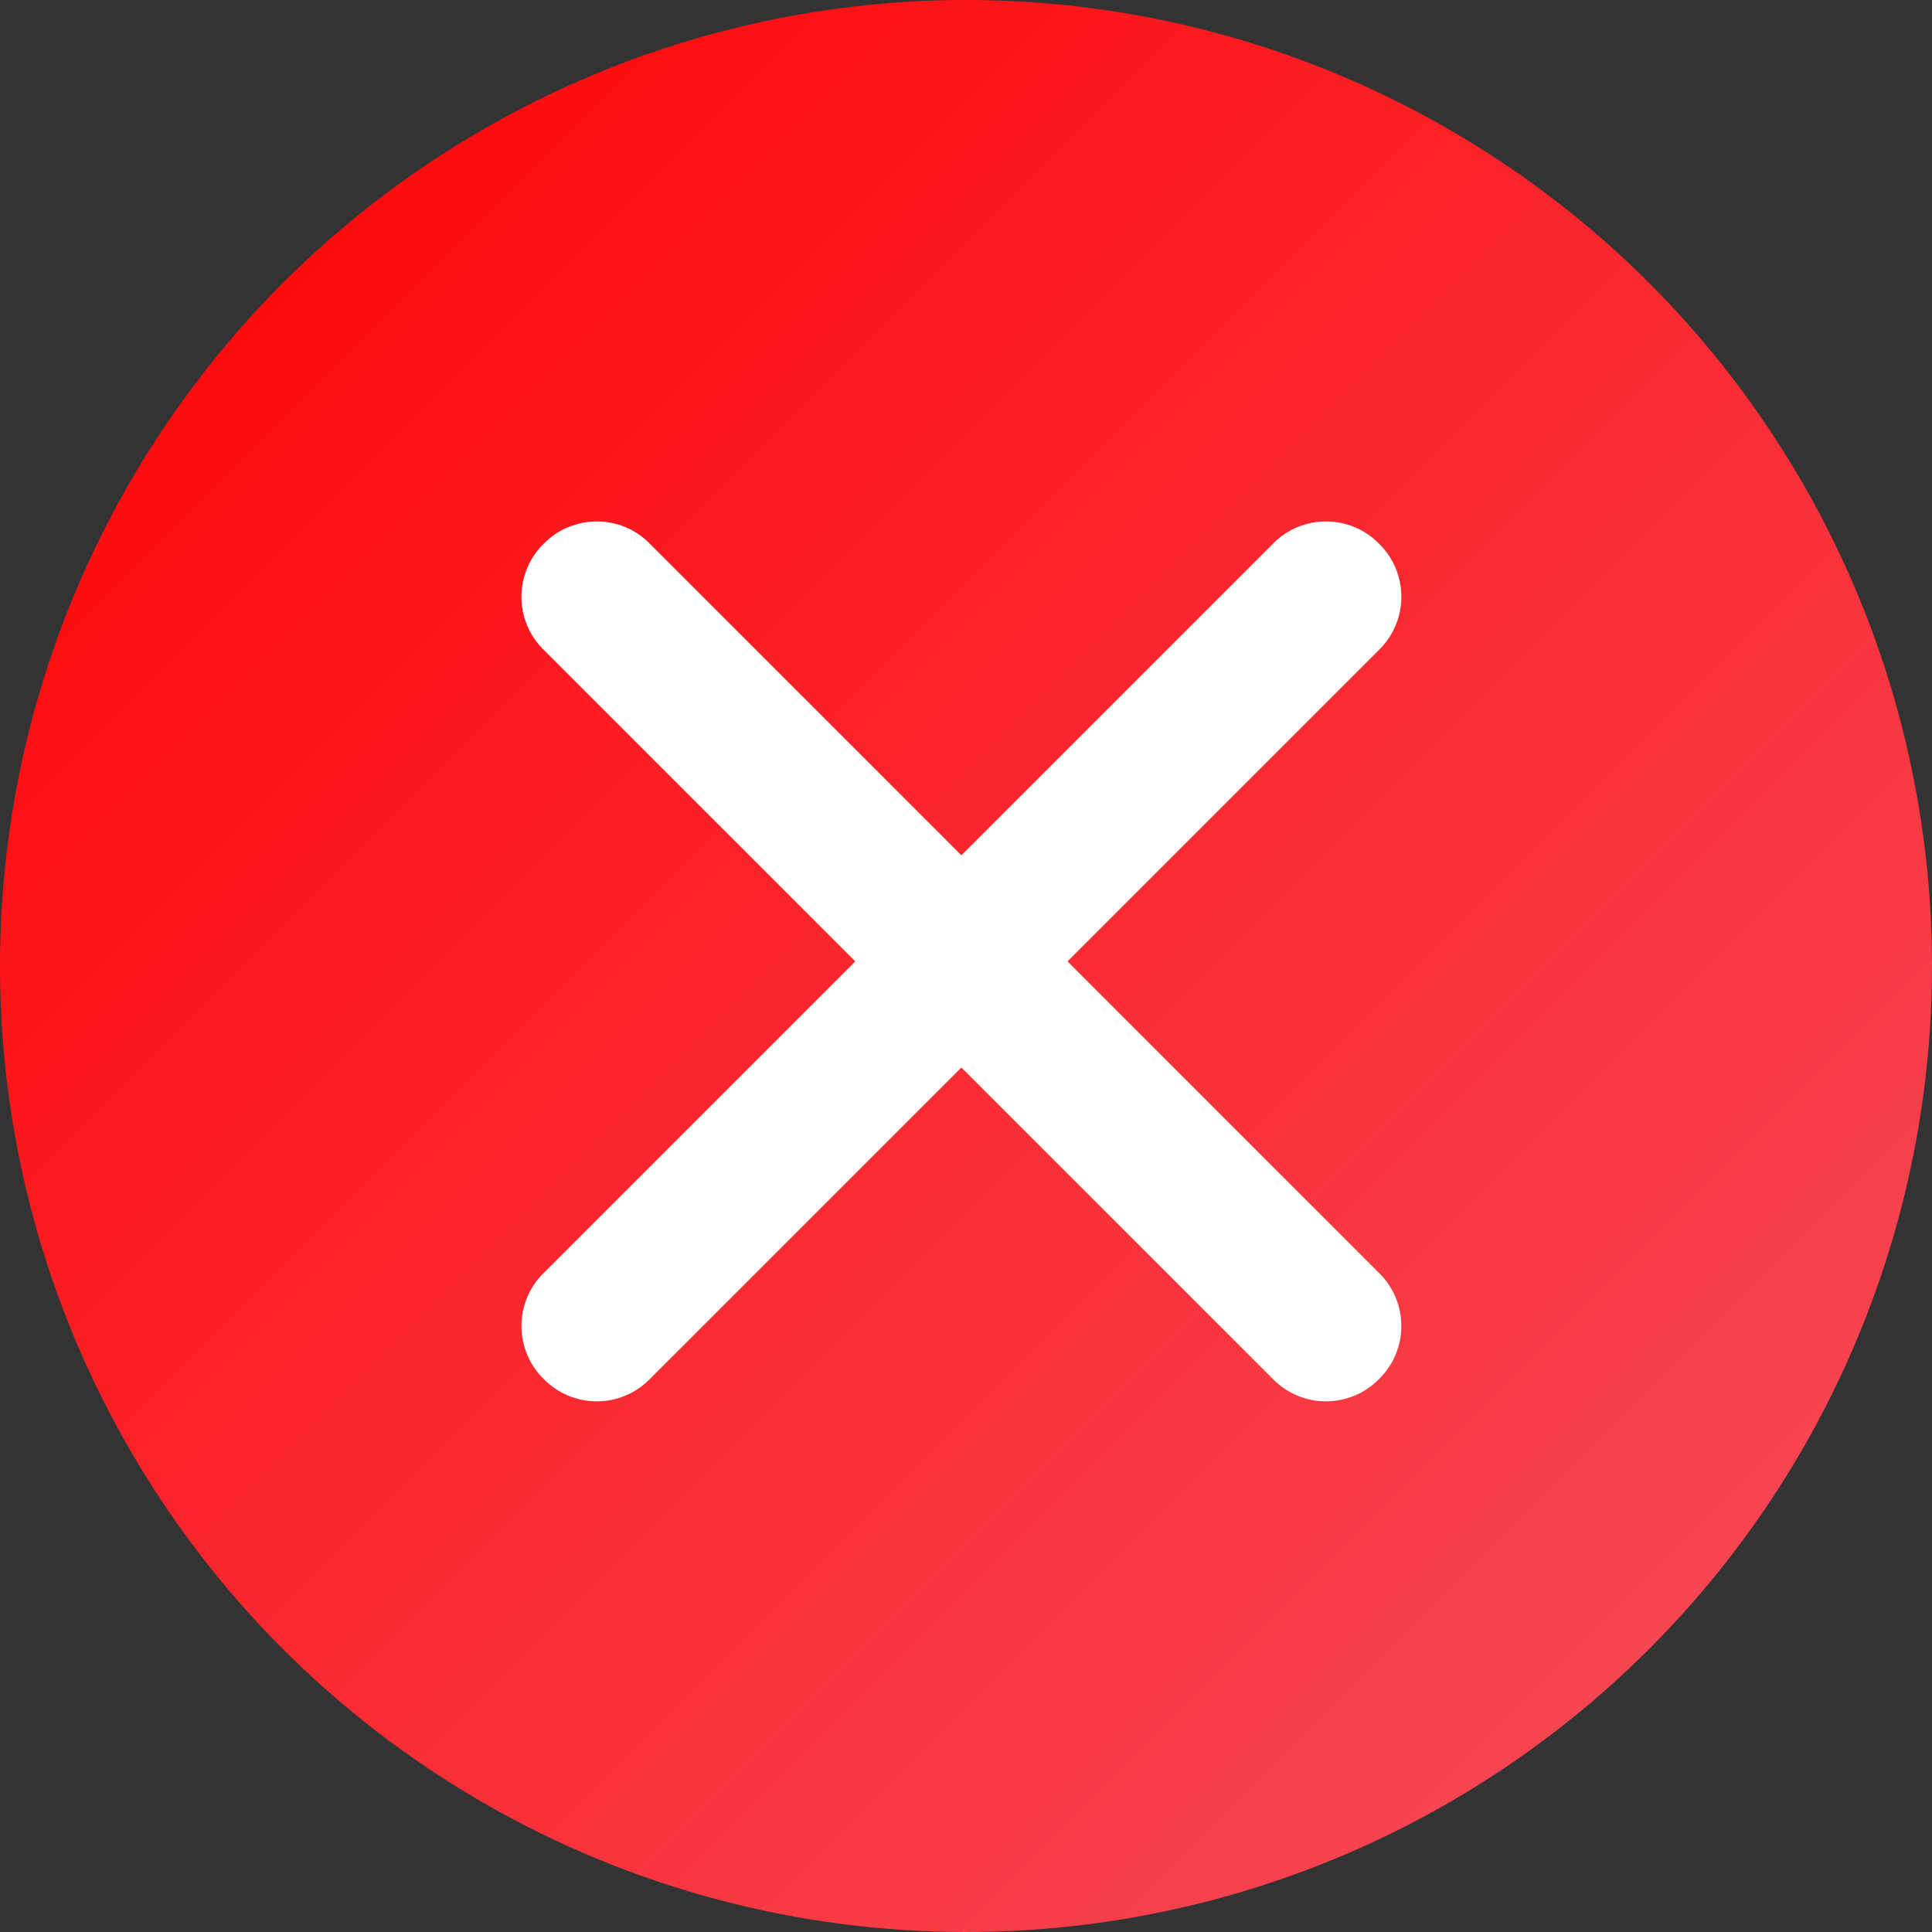 <?xml version="1.0" encoding="UTF-8"?>
<svg width="151px" height="151px" viewBox="0 0 151 151" version="1.1" xmlns="http://www.w3.org/2000/svg" xmlns:xlink="http://www.w3.org/1999/xlink">
    <rect x="0" y="0" width="151" height="151" fill="#333333" stroke="none"/>
    <!-- Generator: Sketch 54.1 (76490) - https://sketchapp.com -->
    <title>log_in_error_icon</title>
    <desc>Created with Sketch.</desc>
    <defs>
        <linearGradient x1="100%" y1="100%" x2="0%" y2="0%" id="linearGradient-1">
            <stop stop-color="#F5515F" offset="0%"></stop>
            <stop stop-color="#FF0000" offset="100%"></stop>
        </linearGradient>
    </defs>
    <g id="Web" stroke="none" stroke-width="1" fill="none" fill-rule="evenodd">
        <g id="Desktop-Copy-4" transform="translate(-885, -633)">
            <g id="log_in_error_icon" transform="translate(885, 633)">
                <circle id="Oval" fill="url(#linearGradient-1)" cx="75.5" cy="75.5" r="75.5"></circle>
                <path d="M121.306,75.083 L121.306,75.197 C121.306,78.405 118.706,81.005 115.498,81.005 L34.783,81.005 C31.575,81.005 28.975,78.405 28.975,75.197 L28.975,75.083 C28.975,71.876 31.575,69.275 34.783,69.275 L115.498,69.275 C118.706,69.275 121.306,71.876 121.306,75.083 Z" id="Combined-Shape" fill="#FFFFFF" transform="translate(75.14, 75.14) rotate(-45) translate(-75.14, -75.14) "></path>
                <path d="M121.306,75.083 L121.306,75.197 C121.306,78.405 118.706,81.005 115.498,81.005 L34.783,81.005 C31.575,81.005 28.975,78.405 28.975,75.197 L28.975,75.083 C28.975,71.876 31.575,69.275 34.783,69.275 L115.498,69.275 C118.706,69.275 121.306,71.876 121.306,75.083 Z" id="Combined-Shape-Copy" fill="#FFFFFF" transform="translate(75.14, 75.14) rotate(-135) translate(-75.14, -75.14) "></path>
            </g>
        </g>
    </g>
</svg>